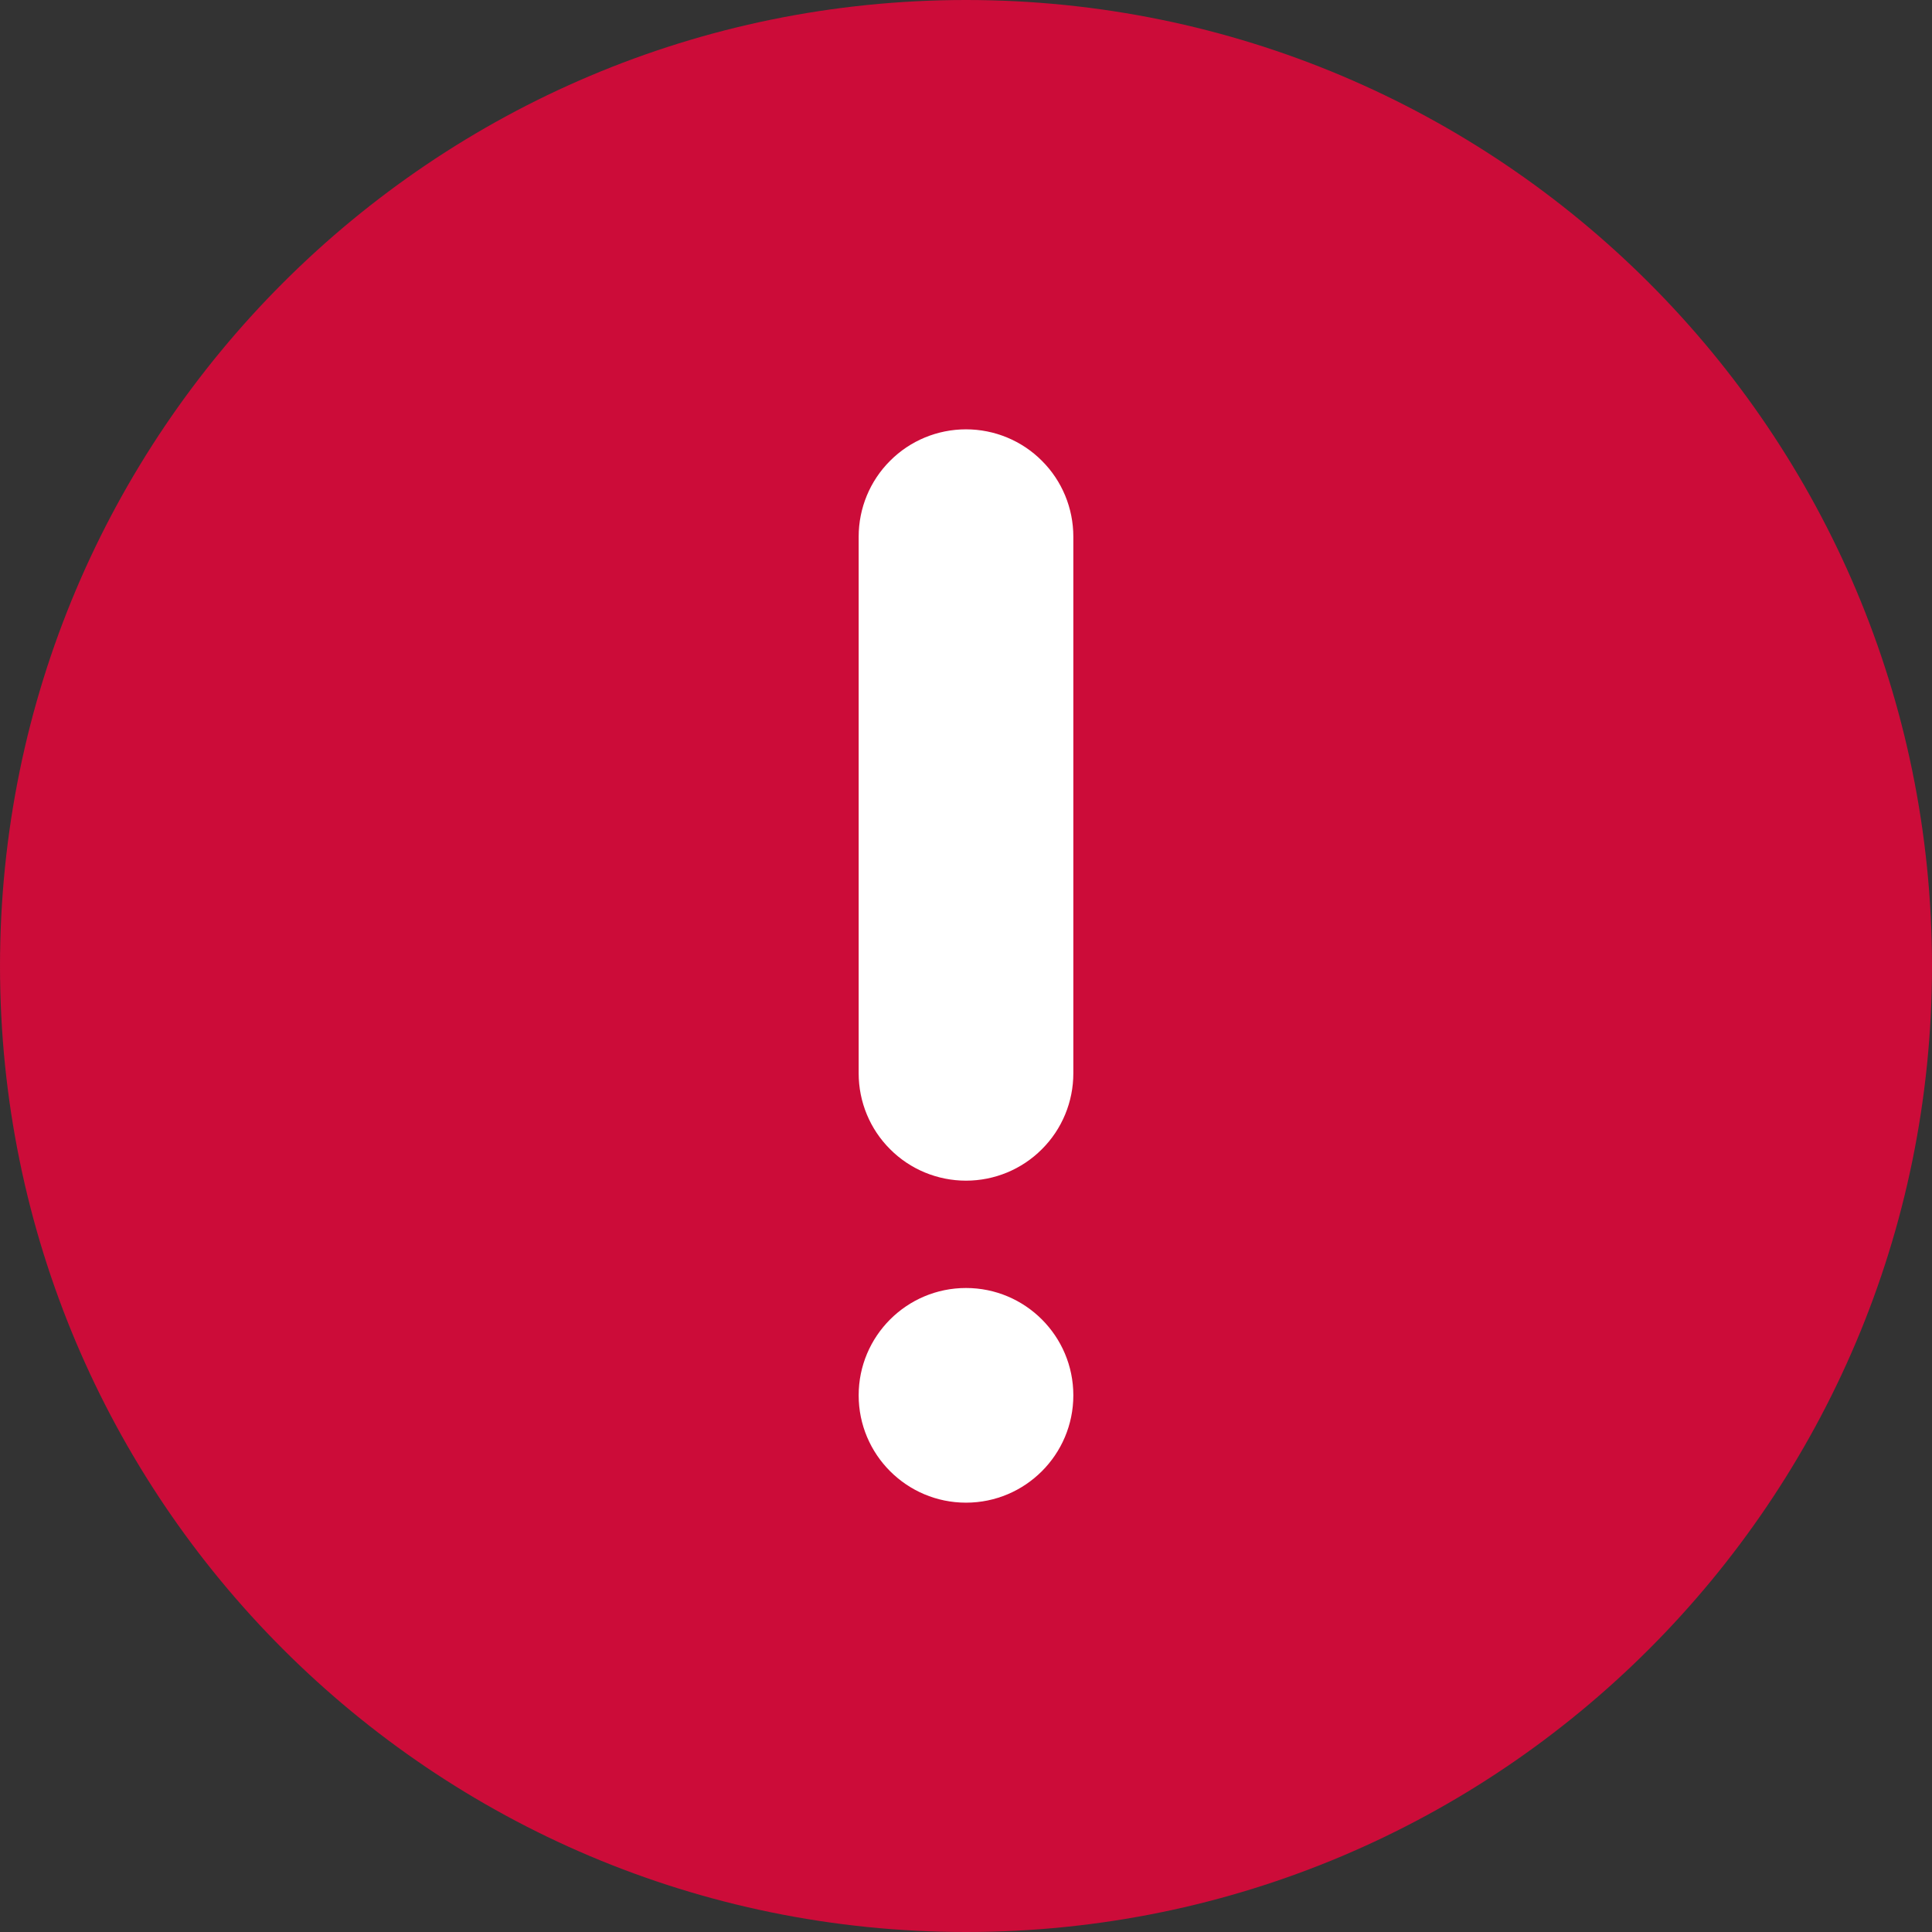 <svg width="18" height="18" viewBox="0 0 18 18" fill="none" xmlns="http://www.w3.org/2000/svg">
<rect x="0" y="0" width="18" height="18" fill="#333333" stroke="none"/>
<path d="M9 18C13.971 18 18 13.971 18 9C18 4.029 13.971 0 9 0C4.029 0 6.10352e-05 4.029 6.10352e-05 9C6.10352e-05 13.971 4.029 18 9 18Z" fill="#CC0C39"/>
<path d="M9 4C8.735 4 8.48 4.105 8.293 4.293C8.105 4.48 8 4.735 8 5V10C8 10.265 8.105 10.52 8.293 10.707C8.48 10.895 8.735 11 9 11C9.265 11 9.52 10.895 9.707 10.707C9.895 10.52 10 10.265 10 10V5C10 4.735 9.895 4.48 9.707 4.293C9.52 4.105 9.265 4 9 4Z" fill="white"/>
<path d="M9 14C9.552 14 10 13.552 10 13C10 12.448 9.552 12 9 12C8.448 12 8 12.448 8 13C8 13.552 8.448 14 9 14Z" fill="white"/>
</svg>
